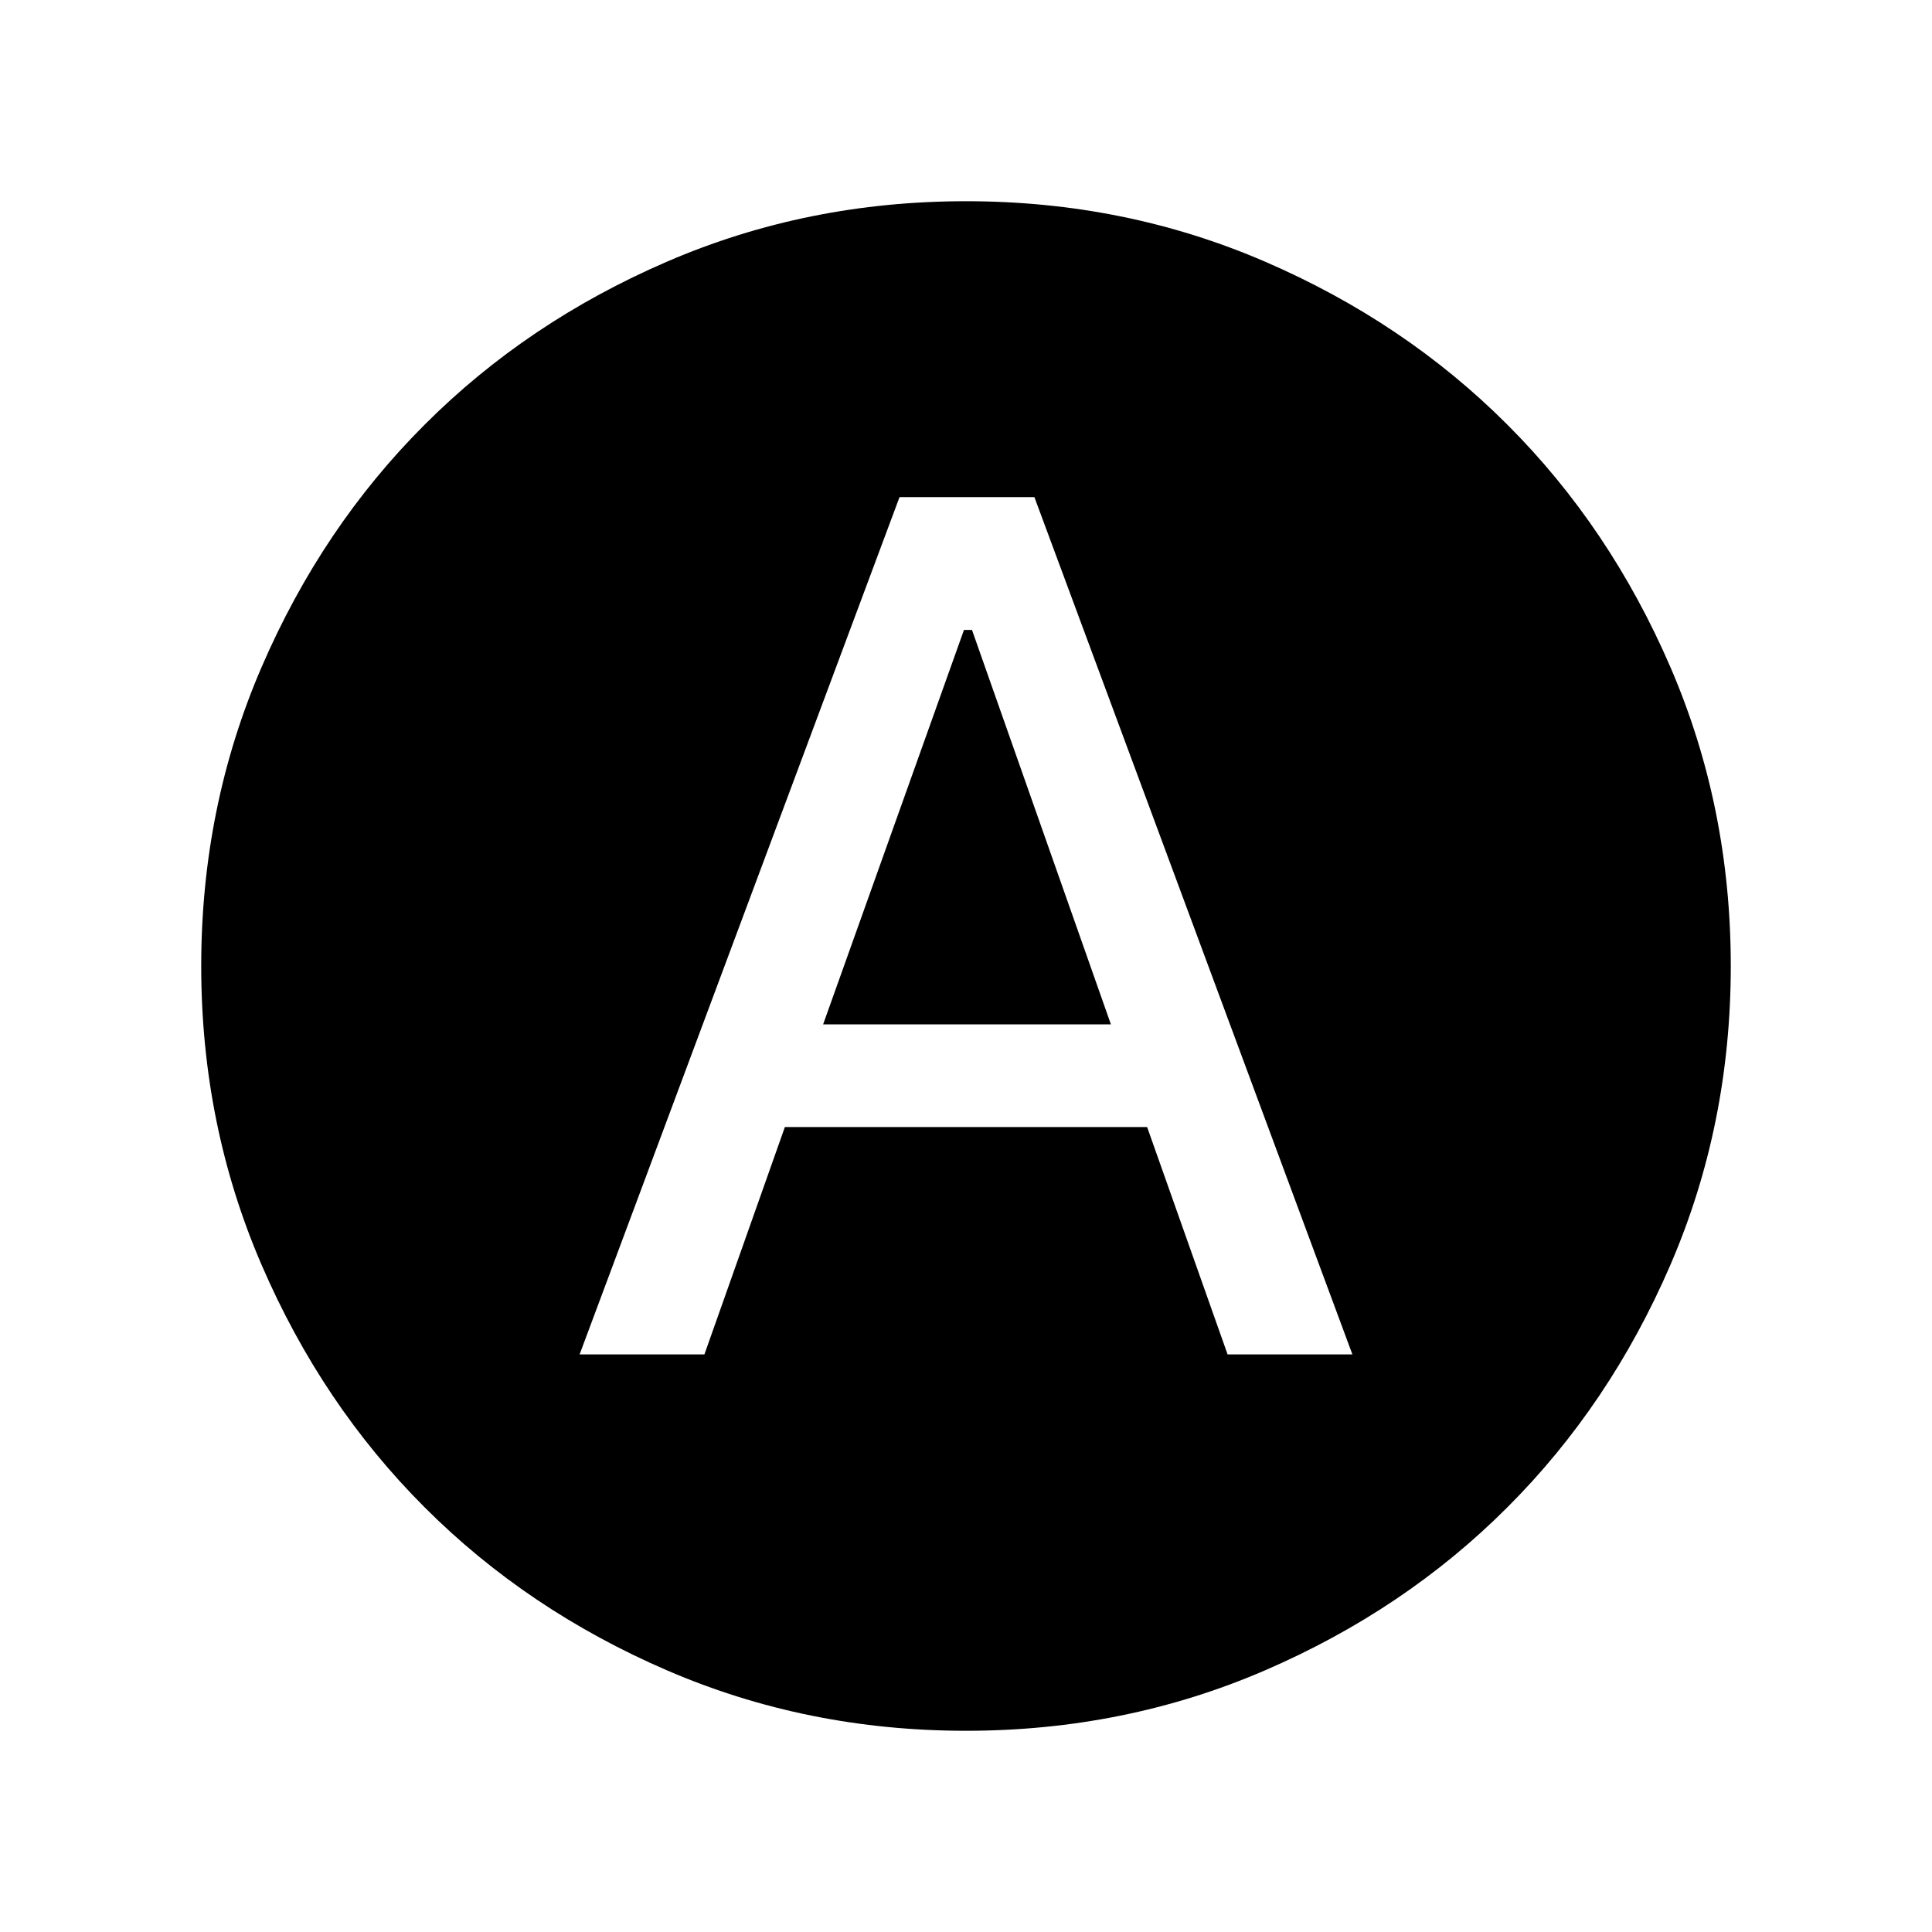 <svg xmlns="http://www.w3.org/2000/svg" viewBox="0 0 20 20"><path d="M6 14.021h1.292l.833-2.354h3.75l.833 2.354H14l-3.292-8.875H9.312Zm2.521-3.417 1.458-4.083h.083l1.438 4.083ZM10 17.917q-1.646 0-3.094-.625t-2.51-1.688q-1.063-1.062-1.688-2.51-.625-1.448-.625-3.094t.625-3.094q.625-1.448 1.688-2.51 1.062-1.063 2.51-1.688Q8.354 2.083 10 2.083t3.094.625q1.448.625 2.51 1.688 1.063 1.062 1.688 2.51.625 1.448.625 3.094t-.625 3.094q-.625 1.448-1.688 2.51-1.062 1.063-2.51 1.688-1.448.625-3.094.625Z"/></svg>
